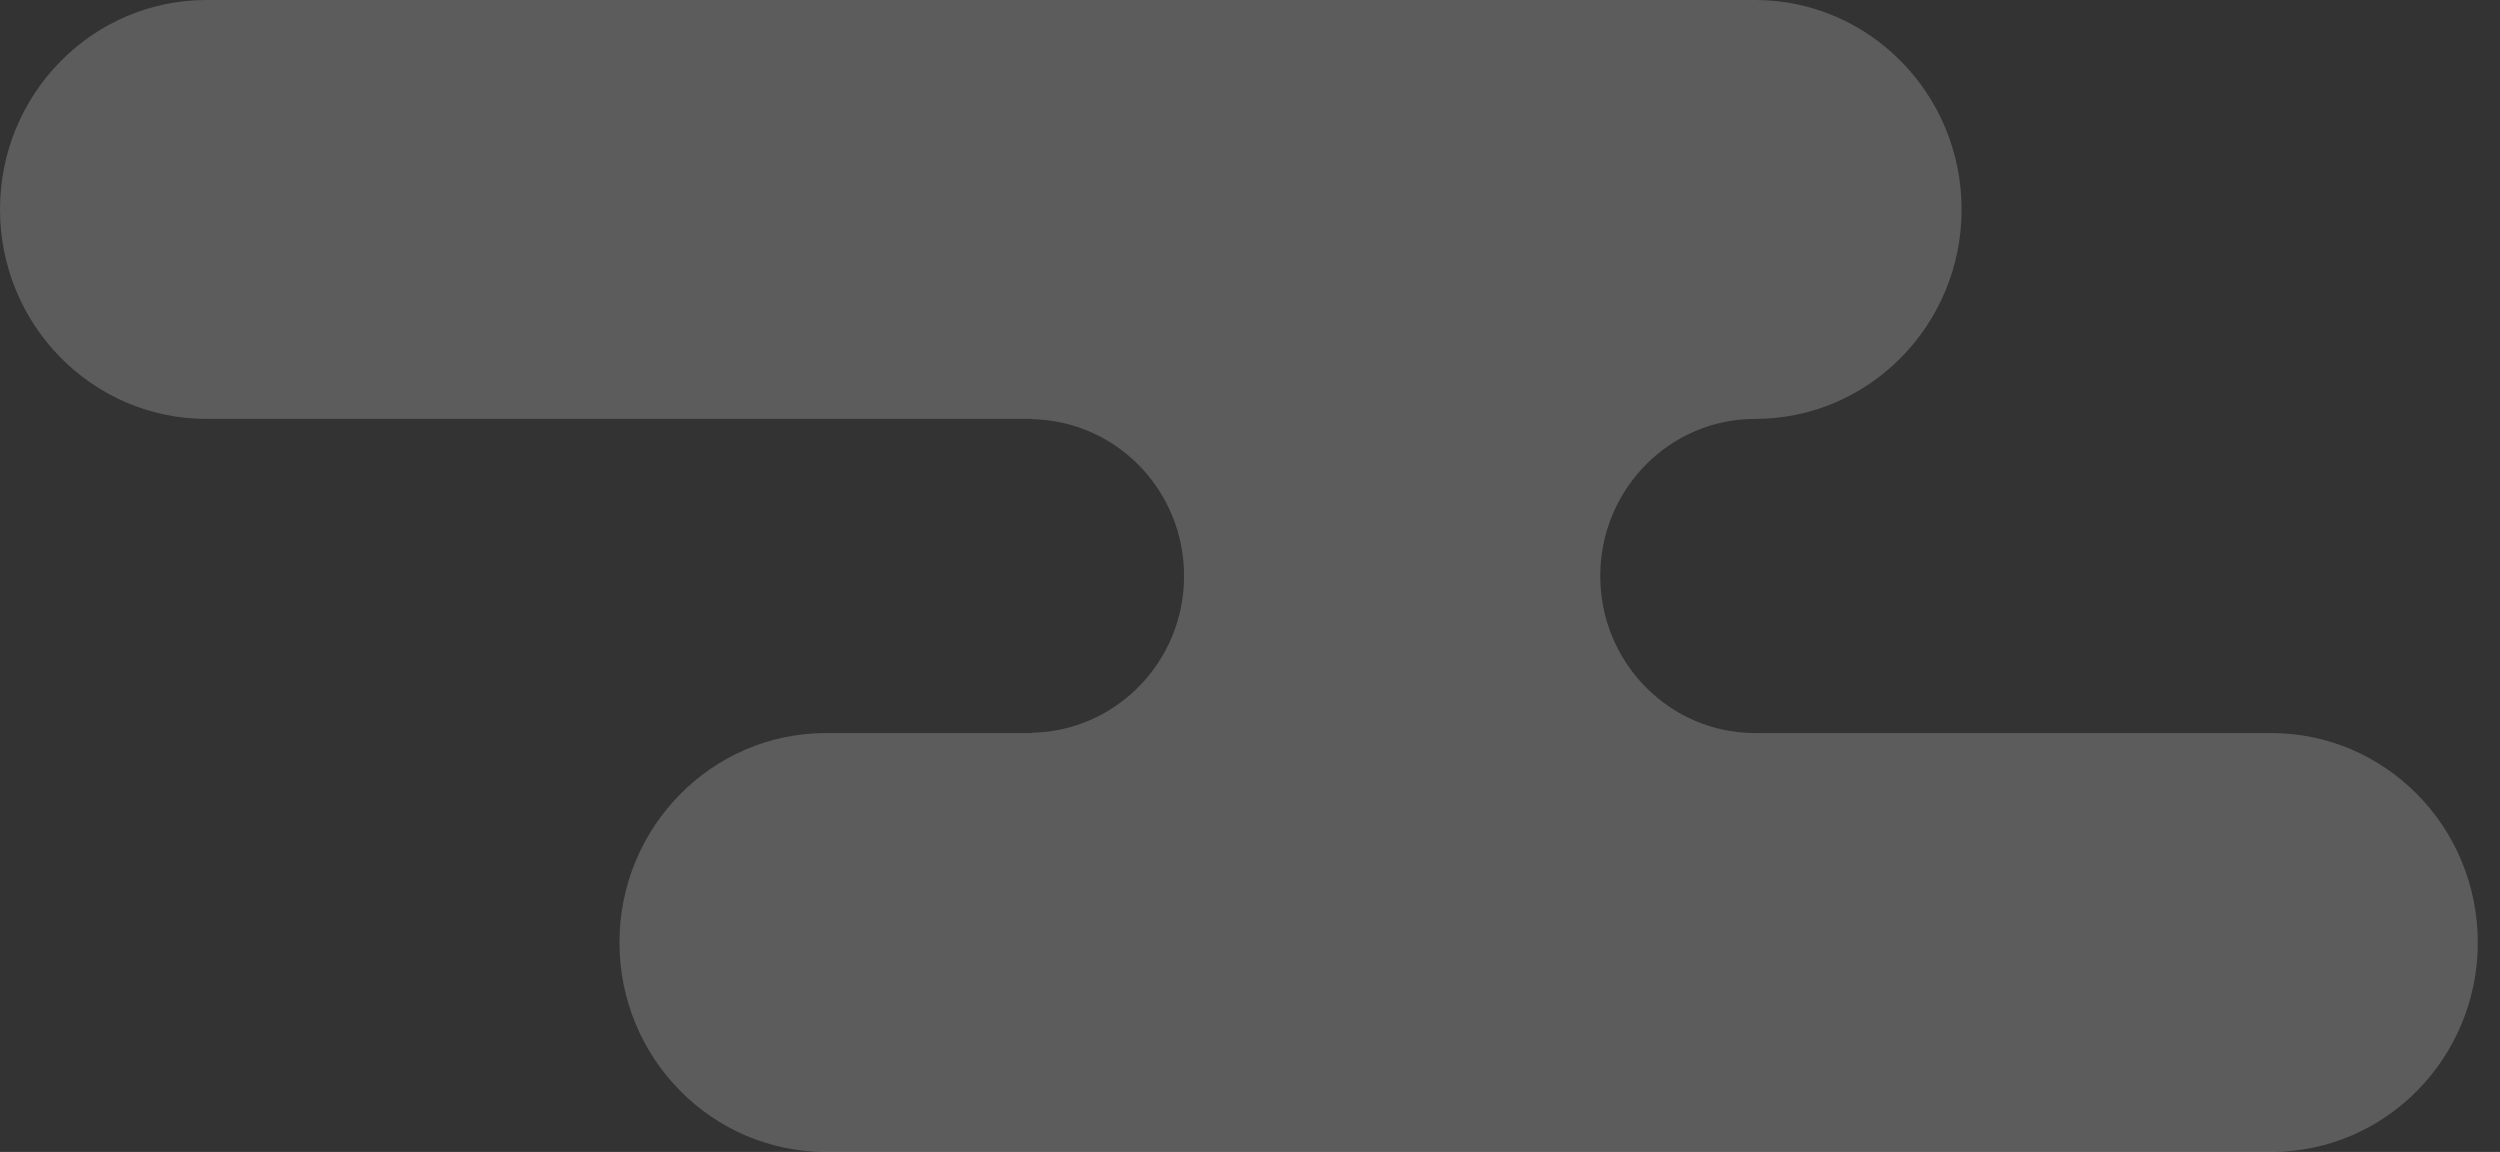 <svg width="102" height="47" viewBox="0 0 102 47" fill="none" xmlns="http://www.w3.org/2000/svg">
<rect x="0" y="0" width="102" height="47" fill="#333333" stroke="none"/>
<path opacity="0.2" d="M92.67 47L33.698 47C29.048 47 25.274 43.172 25.274 38.455C25.274 33.737 29.048 29.909 33.698 29.909L42.123 29.909L42.123 29.896C45.547 29.819 48.31 26.991 48.31 23.5C48.31 20.005 45.551 17.176 42.123 17.104L42.123 17.091L8.425 17.091C3.774 17.091 2.94942e-06 13.262 3.3618e-06 8.545C3.77418e-06 3.828 3.774 3.2995e-07 8.425 7.36495e-07L71.609 6.26021e-06C76.259 6.66676e-06 80.033 3.828 80.033 8.545C80.033 13.262 76.259 17.091 71.609 17.091C68.121 17.091 65.29 19.962 65.29 23.5C65.29 27.038 68.121 29.909 71.609 29.909L92.67 29.909C97.32 29.909 101.094 33.737 101.094 38.455C101.094 43.172 97.32 47 92.67 47Z" fill="white"/>
</svg>
